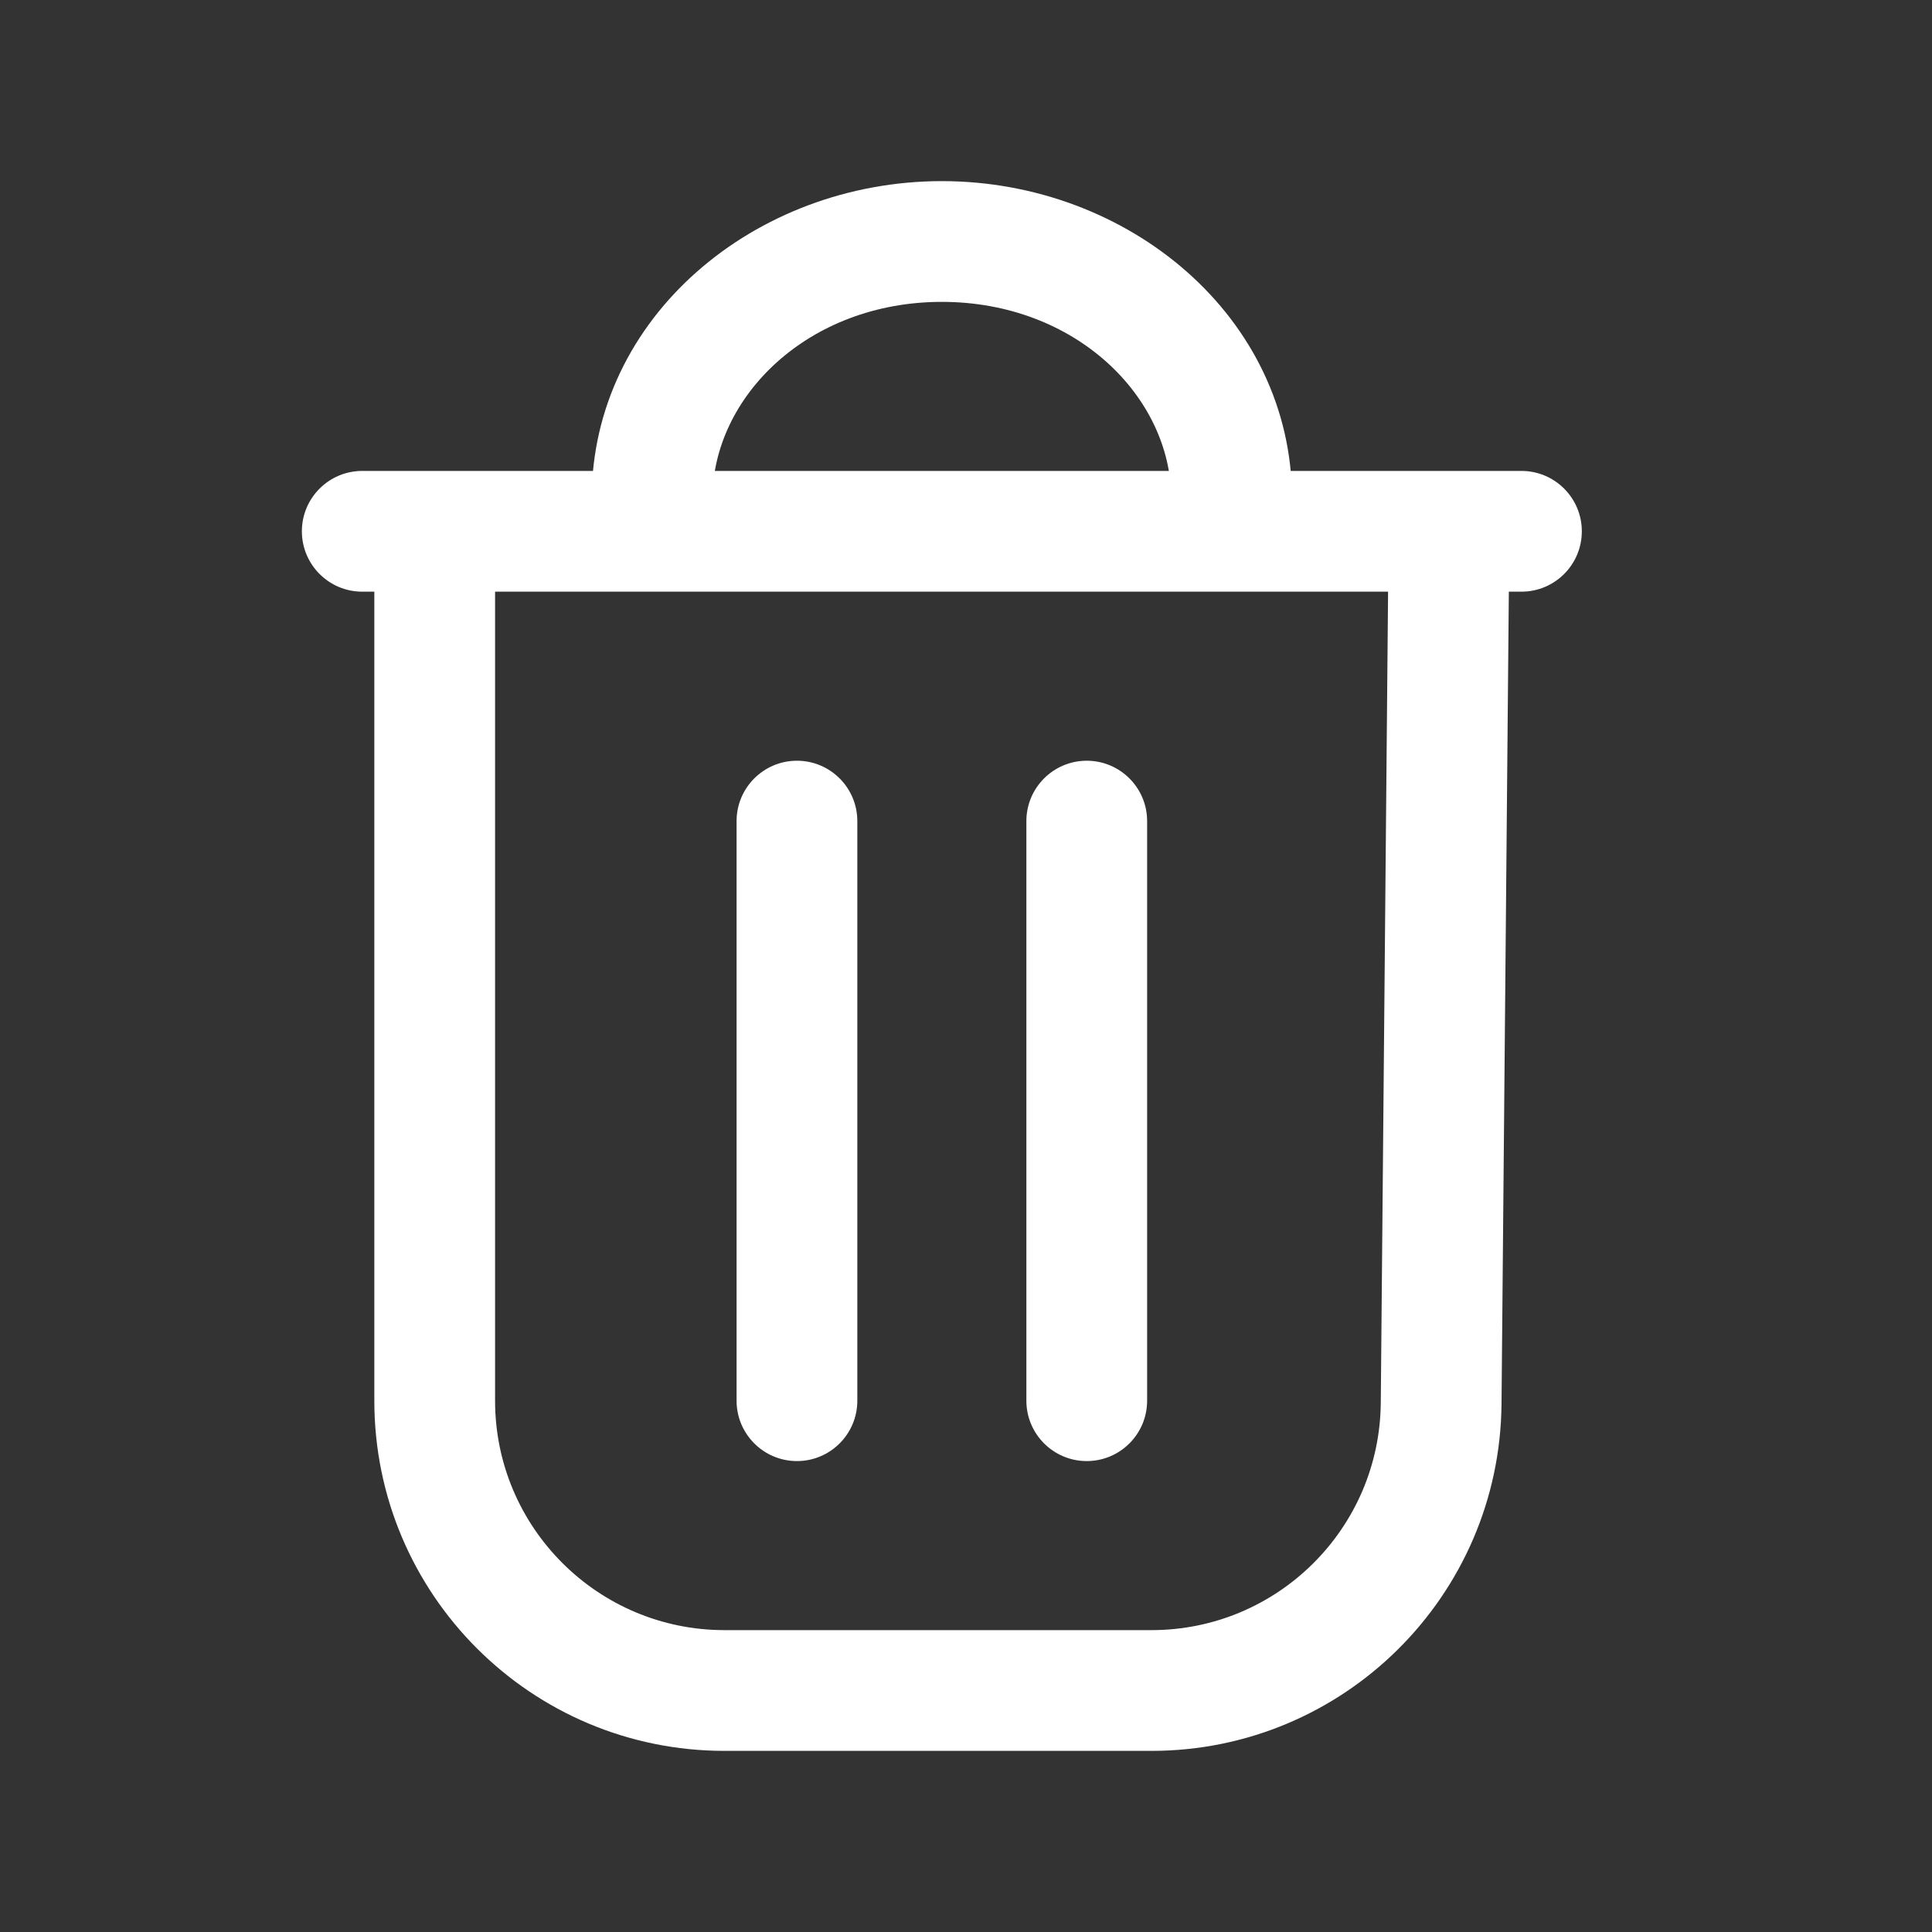 <svg width="16" height="16" viewBox="0 0 16 16" fill="none" xmlns="http://www.w3.org/2000/svg">
<rect x="0" y="0" width="16" height="16" fill="#333333" stroke="none"/>
<path d="M11.935 11.621L12.435 11.626L11.935 11.621ZM3 3.9C2.724 3.9 2.5 4.124 2.5 4.4C2.5 4.676 2.724 4.9 3 4.9V3.9ZM12.6 4.9C12.876 4.9 13.1 4.676 13.1 4.4C13.1 4.124 12.876 3.9 12.6 3.9V4.9ZM7.1 6.8C7.1 6.524 6.876 6.3 6.6 6.3C6.324 6.3 6.1 6.524 6.1 6.8H7.1ZM6.1 11.6C6.1 11.876 6.324 12.1 6.6 12.1C6.876 12.1 7.1 11.876 7.1 11.6H6.1ZM9.5 6.8C9.5 6.524 9.276 6.3 9 6.3C8.724 6.3 8.5 6.524 8.5 6.8H9.5ZM8.5 11.6C8.5 11.876 8.724 12.1 9 12.1C9.276 12.1 9.5 11.876 9.5 11.6H8.5ZM11.5 4.396L11.435 11.617L12.435 11.626L12.5 4.404L11.5 4.396ZM9.536 13.5H6V14.5H9.536V13.5ZM3.1 4.4V11.6H4.1V4.4H3.1ZM3 4.9H3.6V3.9H3V4.9ZM3.6 4.9H5.4V3.9H3.6V4.9ZM5.4 4.9H10.2V3.9H5.4V4.9ZM10.2 4.9H12V3.9H10.2V4.9ZM12 4.9H12.6V3.9H12V4.9ZM5.9 4.133C5.9 3.285 6.694 2.5 7.8 2.5V1.5C6.255 1.5 4.9 2.625 4.9 4.133H5.9ZM7.8 2.5C8.906 2.5 9.7 3.285 9.7 4.133H10.7C10.7 2.625 9.345 1.5 7.8 1.5V2.5ZM4.9 4.133V4.4H5.9V4.133H4.9ZM9.7 4.133V4.4H10.7V4.133H9.7ZM6 13.5C4.951 13.5 4.1 12.649 4.1 11.6H3.1C3.1 13.202 4.398 14.5 6 14.5V13.5ZM11.435 11.617C11.426 12.66 10.578 13.5 9.536 13.5V14.5C11.127 14.5 12.421 13.217 12.435 11.626L11.435 11.617ZM6.1 6.8V11.6H7.1V6.8H6.1ZM8.5 6.8V11.6H9.5V6.8H8.5Z" fill="white"/>
</svg>
